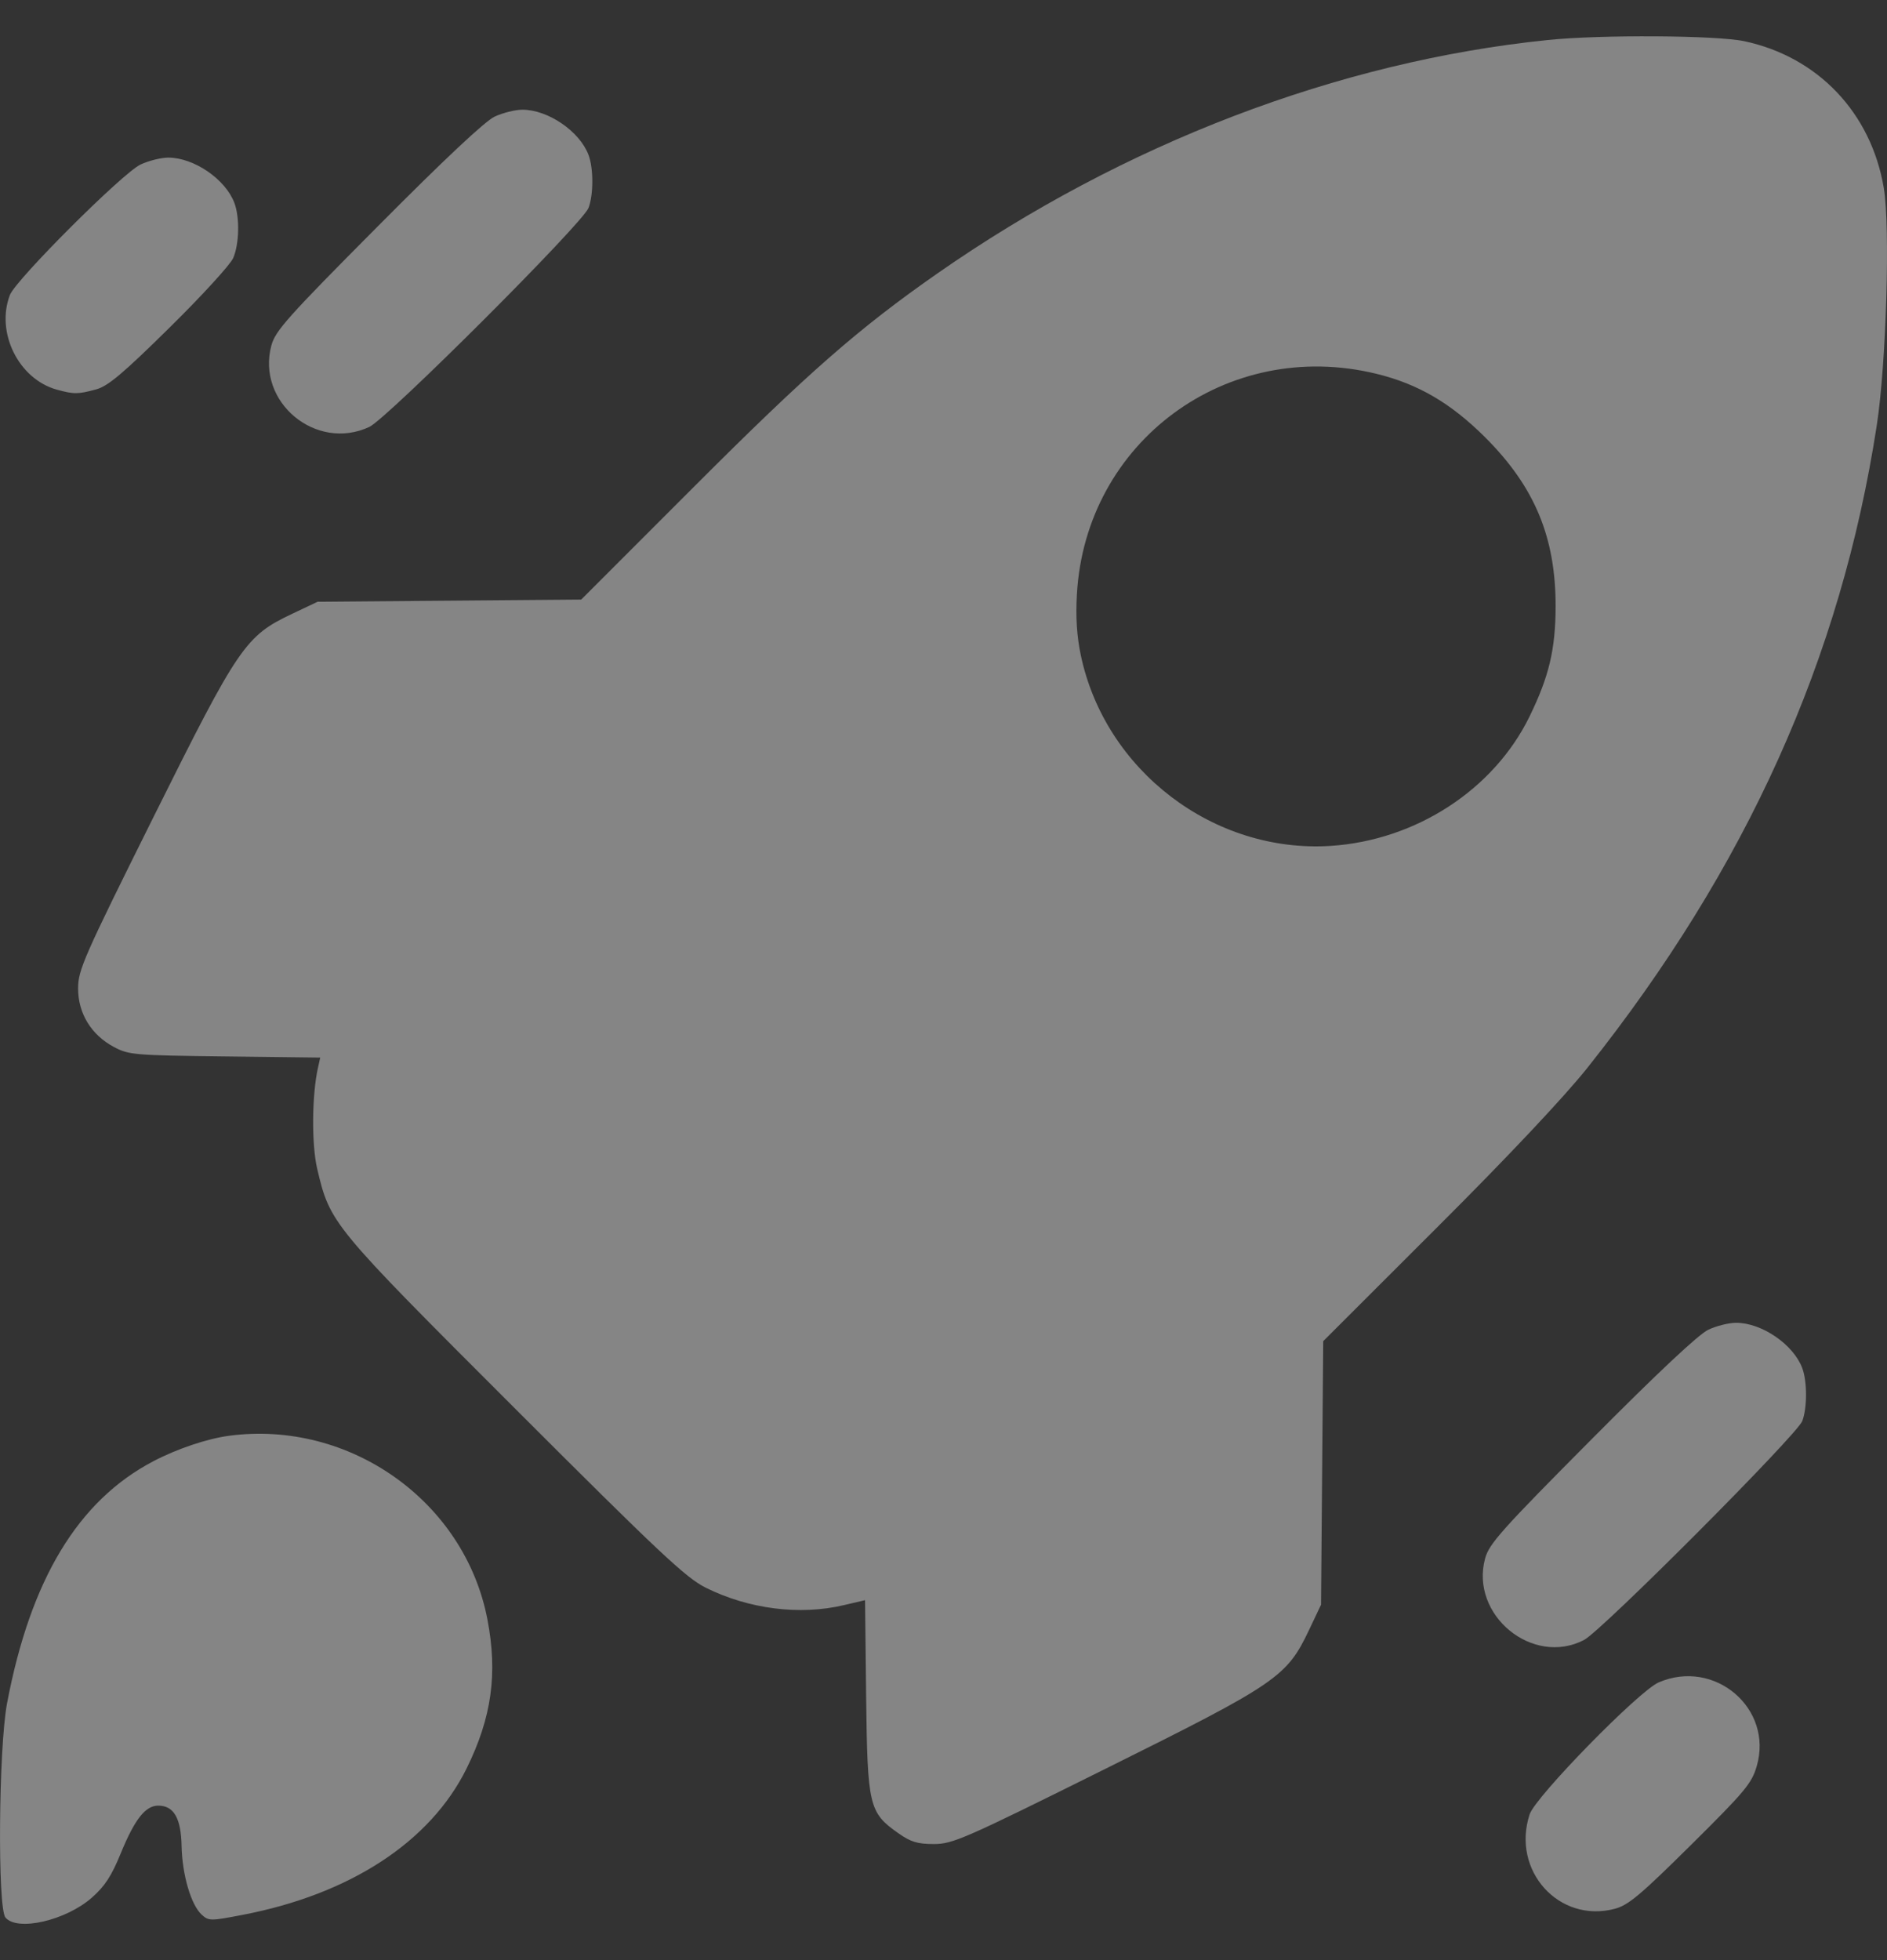 <svg width="26" height="27" viewBox="0 0 26 27" fill="none" xmlns="http://www.w3.org/2000/svg">
<rect x="0" y="0" width="26" height="27" fill="#333333" stroke="none"/>
<path fill-rule="evenodd" clip-rule="evenodd" d="M21.328 0.551C18.439 0.846 15.484 1.976 12.915 3.767C11.829 4.525 11.133 5.134 9.572 6.695L8.008 8.259L6.192 8.274L4.376 8.289L4.03 8.453C3.38 8.76 3.291 8.892 2.116 11.252C1.151 13.191 1.076 13.362 1.076 13.616C1.076 13.959 1.257 14.255 1.568 14.421C1.774 14.531 1.845 14.537 3.098 14.552L4.412 14.568L4.382 14.704C4.297 15.076 4.292 15.765 4.37 16.098C4.549 16.855 4.559 16.867 7.088 19.394C9.094 21.399 9.452 21.735 9.726 21.871C10.318 22.165 11.02 22.254 11.629 22.11L11.919 22.042L11.934 23.368C11.952 24.878 11.973 24.967 12.376 25.251C12.549 25.373 12.641 25.401 12.867 25.401C13.127 25.401 13.284 25.333 15.237 24.362C17.599 23.189 17.73 23.099 18.038 22.45L18.202 22.104L18.217 20.289L18.232 18.474L19.797 16.911C20.775 15.936 21.552 15.11 21.868 14.714C24.067 11.951 25.367 9.066 25.86 5.853C25.99 5.005 26.046 3.121 25.956 2.59C25.781 1.553 25.047 0.782 24.031 0.567C23.649 0.486 22.055 0.476 21.328 0.551ZM6.816 1.606C6.684 1.667 6.118 2.199 5.207 3.116C3.963 4.367 3.793 4.557 3.739 4.759C3.53 5.538 4.354 6.223 5.088 5.881C5.337 5.765 8.029 3.076 8.109 2.864C8.179 2.68 8.178 2.317 8.109 2.134C7.986 1.808 7.551 1.511 7.197 1.511C7.1 1.511 6.928 1.554 6.816 1.606ZM1.937 2.266C1.693 2.379 0.216 3.854 0.136 4.064C-0.061 4.581 0.257 5.221 0.782 5.367C1.019 5.432 1.075 5.432 1.327 5.363C1.488 5.319 1.696 5.144 2.336 4.513C2.78 4.076 3.174 3.645 3.213 3.555C3.297 3.36 3.305 2.994 3.229 2.794C3.106 2.468 2.672 2.171 2.318 2.171C2.22 2.171 2.048 2.214 1.937 2.266ZM18.965 5.149C19.54 5.289 19.992 5.554 20.466 6.027C21.147 6.708 21.436 7.403 21.434 8.357C21.432 8.948 21.343 9.32 21.073 9.873C20.58 10.879 19.507 11.576 18.334 11.652C16.722 11.755 15.227 10.615 14.892 9.026C14.837 8.766 14.82 8.5 14.838 8.188C14.956 6.083 16.907 4.647 18.965 5.149ZM23.539 18.316C23.407 18.377 22.841 18.908 21.93 19.825C20.686 21.076 20.516 21.267 20.462 21.469C20.253 22.248 21.117 22.958 21.826 22.59C22.07 22.463 24.763 19.762 24.833 19.574C24.902 19.389 24.901 19.026 24.832 18.844C24.709 18.518 24.274 18.221 23.921 18.221C23.823 18.221 23.651 18.263 23.539 18.316ZM3.157 19.777C2.856 19.817 2.439 19.957 2.113 20.128C1.076 20.671 0.42 21.756 0.097 23.463C-0.019 24.081 -0.036 26.279 0.075 26.413C0.237 26.609 0.907 26.455 1.265 26.14C1.445 25.982 1.537 25.841 1.666 25.524C1.857 25.059 2.004 24.872 2.18 24.872C2.395 24.872 2.494 25.044 2.502 25.428C2.51 25.824 2.632 26.24 2.779 26.374C2.876 26.462 2.899 26.462 3.341 26.377C4.825 26.093 5.931 25.37 6.43 24.358C6.775 23.659 6.859 23.054 6.716 22.308C6.405 20.683 4.821 19.557 3.157 19.777ZM22.853 23.175C22.58 23.293 21.155 24.75 21.076 24.992C20.822 25.767 21.481 26.497 22.25 26.293C22.437 26.243 22.602 26.104 23.3 25.413C24.045 24.675 24.136 24.566 24.205 24.329C24.437 23.534 23.625 22.841 22.853 23.175Z" fill="white" fill-opacity="0.4"/>
</svg>
